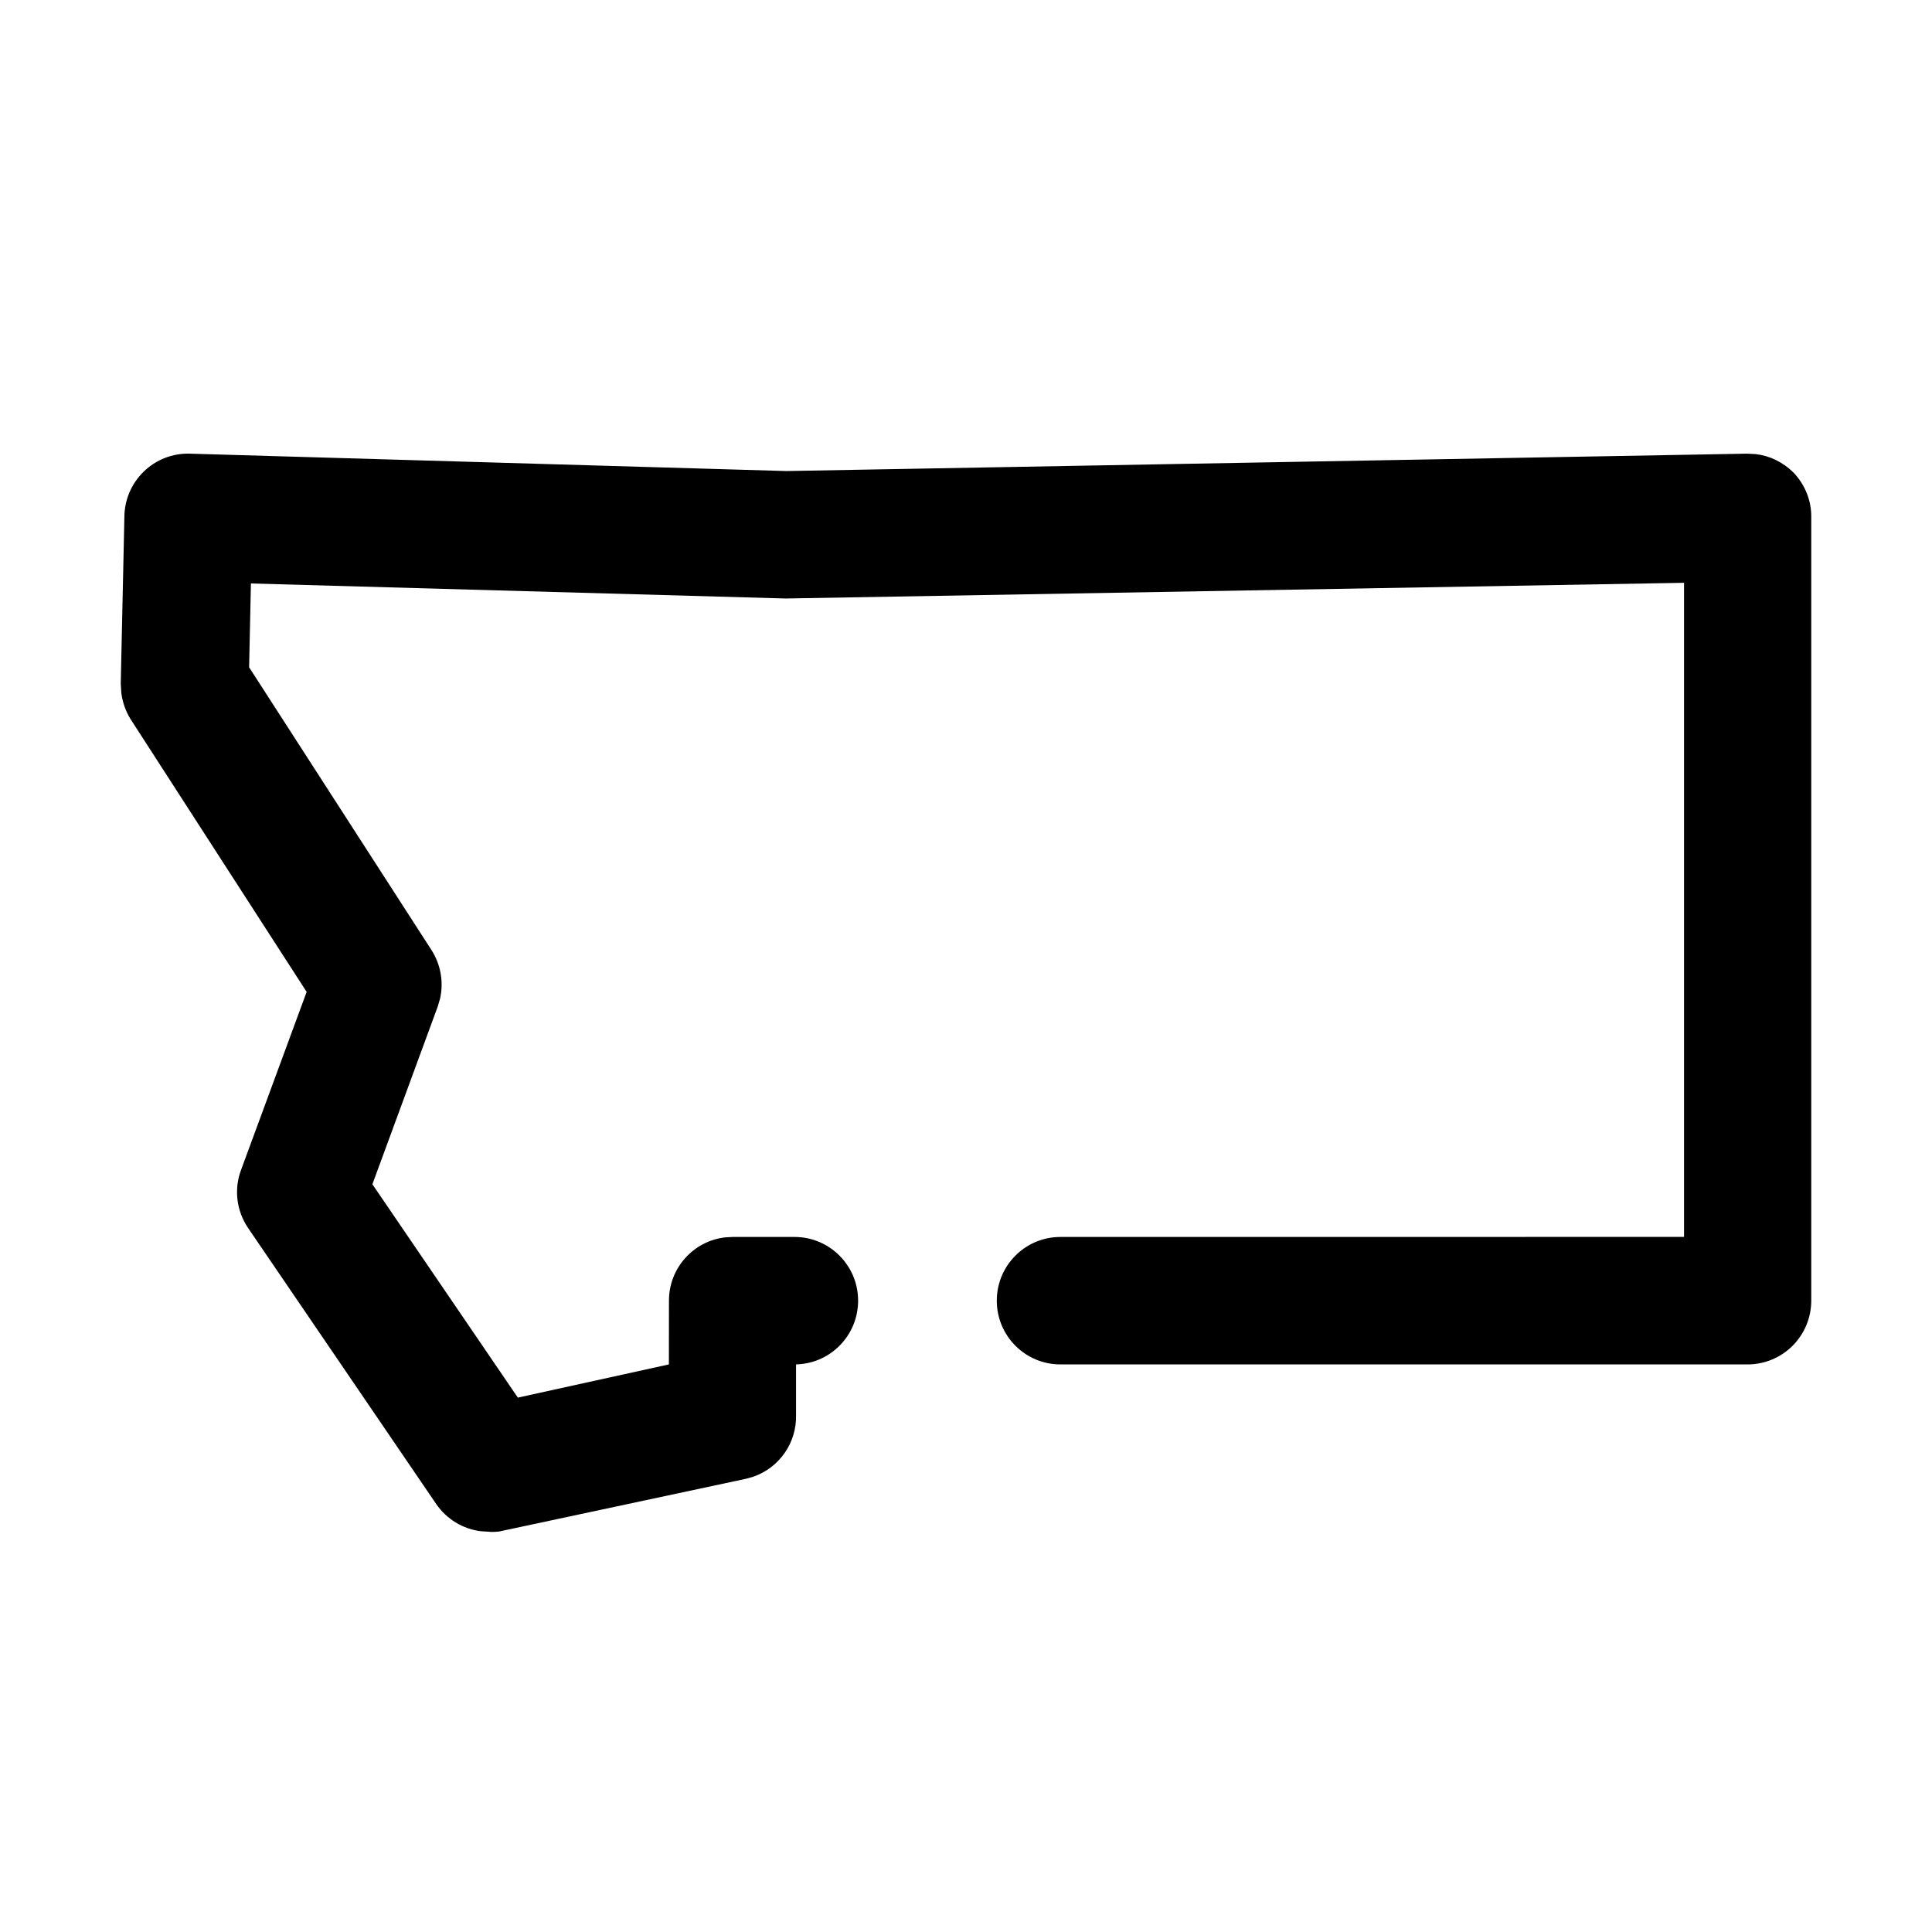 <?xml version="1.0" encoding="UTF-8"?>
<svg width="32px" height="32px" viewBox="0 0 32 32" version="1.1" xmlns="http://www.w3.org/2000/svg" xmlns:xlink="http://www.w3.org/1999/xlink">
    <title>state-mt</title>
    <g id="state-mt" stroke="none" stroke-width="1" fill="none" fill-rule="evenodd">
        <path d="M29.077,7.521 L28.936,7.514 L13.025,7.802 L3.144,7.514 C2.86,7.505 2.583,7.613 2.379,7.813 C2.175,8.011 2.06,8.284 2.06,8.57 L2,11.324 L2.01,11.481 C2.03,11.635 2.082,11.781 2.163,11.912 L5.079,16.429 L3.993,19.377 C3.873,19.696 3.916,20.056 4.109,20.339 L7.224,24.91 C7.396,25.161 7.666,25.325 7.964,25.362 L8.094,25.37 C8.117,25.375 8.191,25.375 8.265,25.367 L12.353,24.494 L12.474,24.46 C12.904,24.313 13.196,23.902 13.185,23.438 L13.185,22.598 L13.16,22.599 C13.742,22.599 14.213,22.126 14.213,21.543 C14.213,20.961 13.742,20.488 13.16,20.488 L12.132,20.488 L12.009,20.495 C11.485,20.556 11.08,21.002 11.08,21.543 L11.079,22.599 L8.577,23.149 L6.168,19.615 L7.249,16.675 L7.289,16.54 C7.35,16.267 7.301,15.978 7.148,15.738 L4.126,11.052 L4.156,9.664 L13.011,9.913 L27.893,9.653 L27.893,20.487 L17.563,20.488 C16.981,20.488 16.51,20.961 16.51,21.543 C16.51,22.126 16.981,22.599 17.563,22.599 L28.947,22.599 C29.226,22.599 29.495,22.487 29.692,22.289 C29.889,22.091 30,21.823 30,21.543 L30,8.57 C30.005,8.299 29.899,8.028 29.705,7.826 C29.528,7.652 29.309,7.547 29.077,7.521 Z" id="Path" fill="#000000" fill-rule="nonzero"></path>
    </g>
</svg>